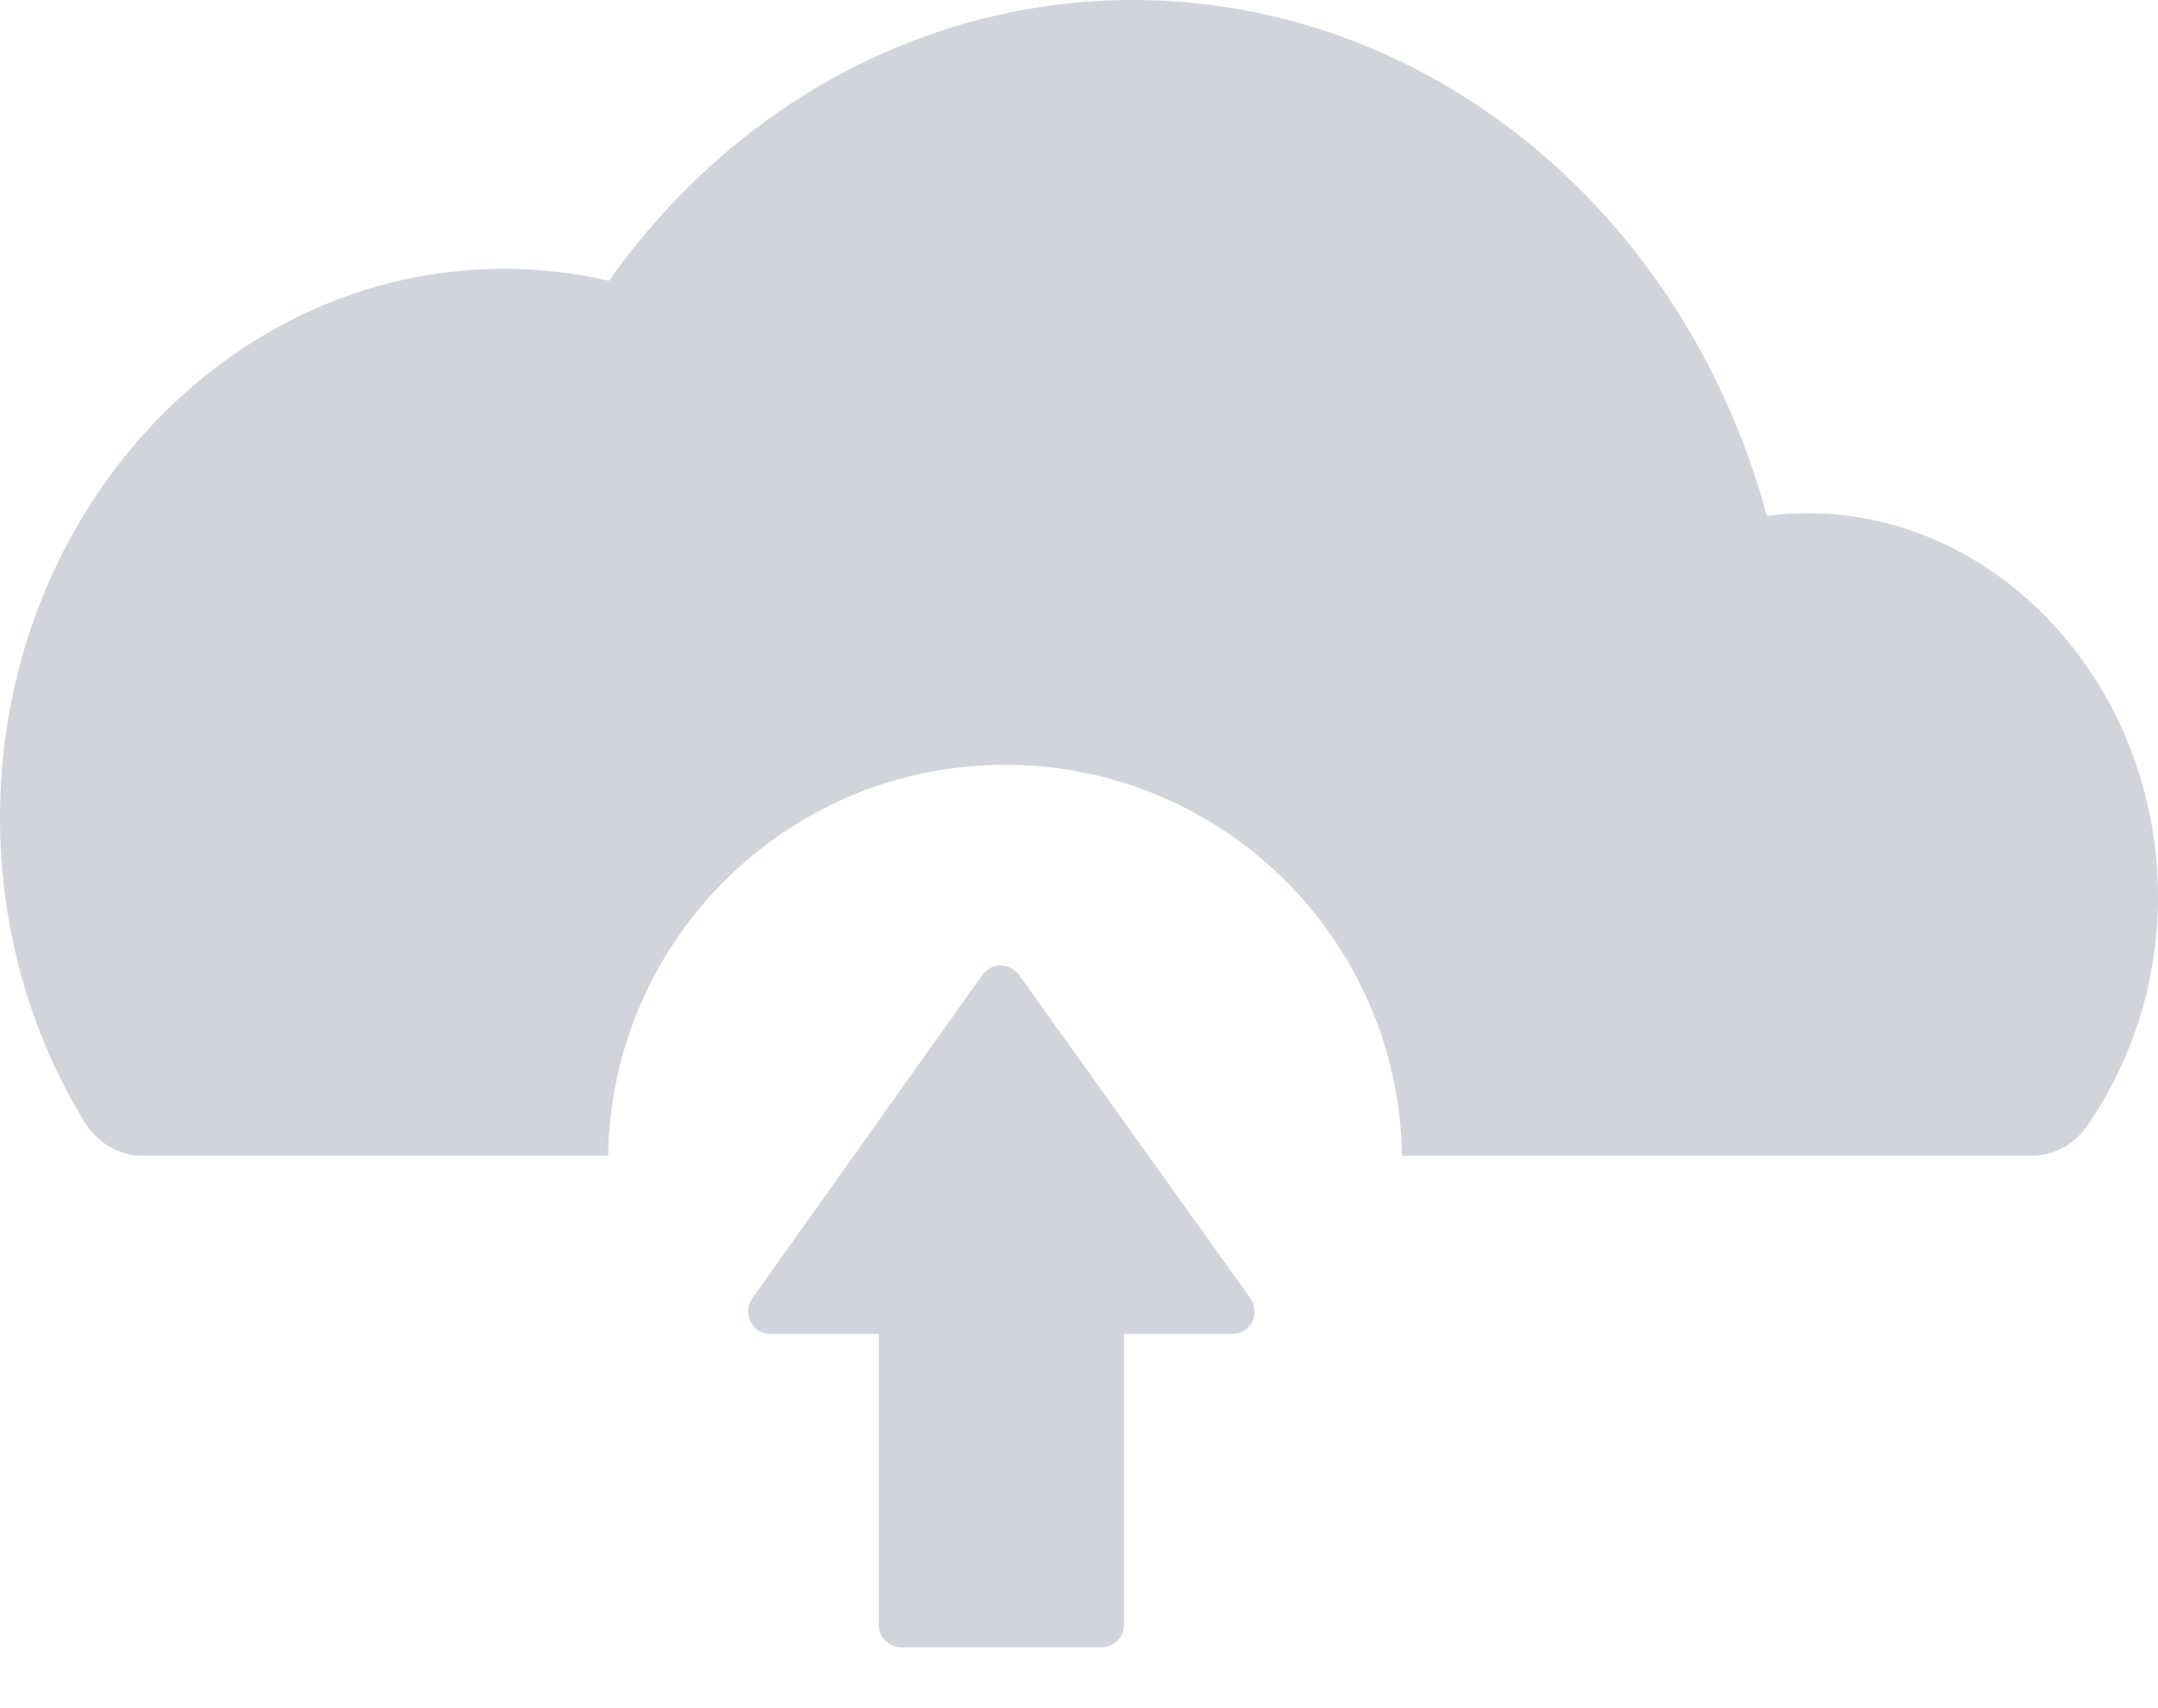 <svg width="24" height="19" viewBox="0 0 24 19" fill="none" xmlns="http://www.w3.org/2000/svg">
<path d="M19.65 5.739C18.738 2.365 15.891 0 12.598 0C10.302 0 8.164 1.157 6.773 3.123C6.39 3.035 5.997 2.99 5.604 2.99C2.514 2.989 0 5.728 0 9.096C0 10.304 0.325 11.473 0.939 12.479C1.083 12.714 1.326 12.856 1.586 12.856H6.763C6.8 10.448 8.761 8.507 11.178 8.507C13.595 8.507 15.555 10.448 15.592 12.856H22.595C22.841 12.856 23.072 12.73 23.219 12.514C23.73 11.766 24.002 10.881 24 9.975C24 7.466 21.969 5.435 19.65 5.739V5.739Z" fill="#D1D5DB"/>
<path d="M13.909 14.444L11.331 10.842C11.308 10.81 11.278 10.784 11.242 10.766C11.207 10.748 11.168 10.738 11.129 10.738H11.128C11.048 10.738 10.973 10.777 10.926 10.843L8.365 14.444C8.339 14.482 8.323 14.526 8.32 14.571C8.317 14.617 8.326 14.663 8.347 14.703C8.39 14.786 8.475 14.838 8.569 14.838H9.773V18.073C9.773 18.211 9.885 18.323 10.022 18.323H12.252C12.389 18.323 12.501 18.211 12.501 18.073V14.838H13.706C13.752 14.838 13.796 14.825 13.835 14.801C13.874 14.777 13.906 14.743 13.927 14.703C13.948 14.662 13.957 14.617 13.954 14.571C13.951 14.525 13.935 14.482 13.909 14.444V14.444Z" fill="#D1D5DB"/>
</svg>
